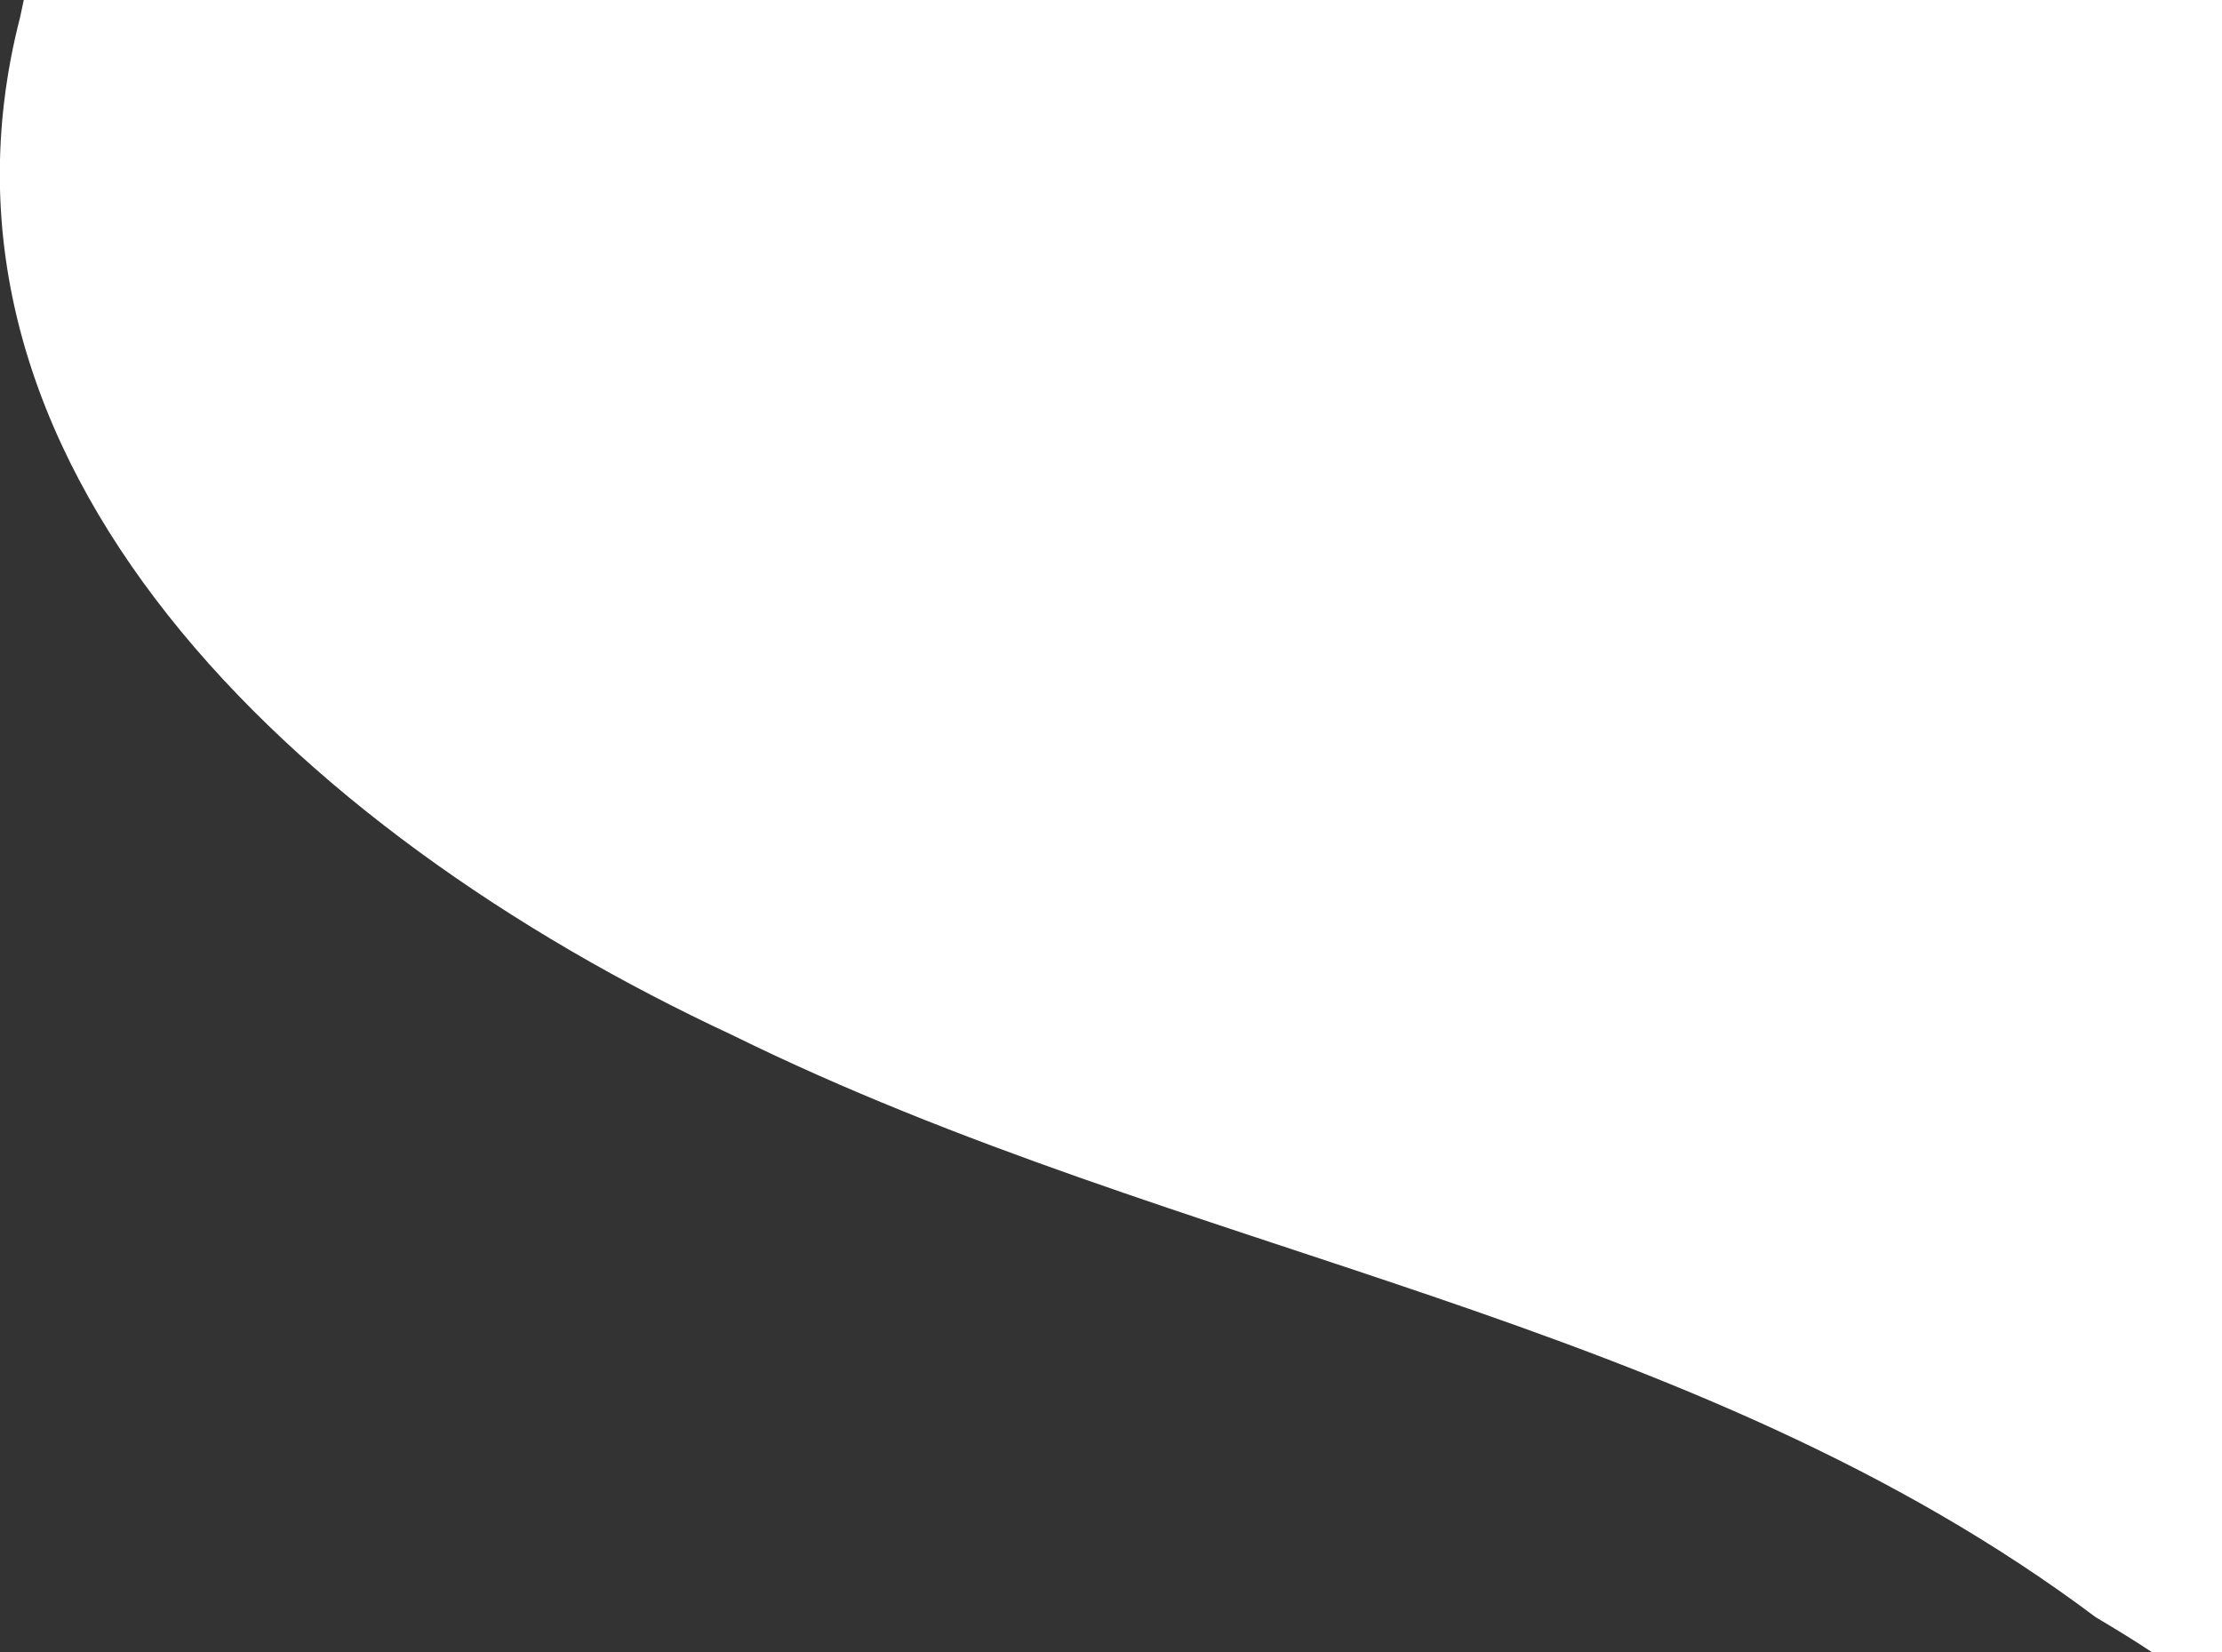 <?xml version="1.0" encoding="utf-8"?>
<!-- Generator: Adobe Illustrator 22.1.0, SVG Export Plug-In . SVG Version: 6.00 Build 0)  -->
<svg version="1.1" id="Warstwa_1" xmlns="http://www.w3.org/2000/svg" xmlns:xlink="http://www.w3.org/1999/xlink" x="0px" y="0px"
	 viewBox="0 0 177.5 132" style="enable-background:new 0 0 177.5 132;" xml:space="preserve">
<rect x="0" y="0" width="177.5" height="132" fill="#333333" stroke="none"/>
<style type="text/css">
	.st0{fill:#FFFFFF;}
</style>
<path class="st0" d="M177.5,0H1.9C1.8,0.5,1.7,0.9,1.6,1.4c-9.1,35.4,21.7,64.9,56.9,81.3c36.1,17.8,76.6,22.3,108.9,46.5
	c1.5,0.9,3,1.8,4.5,2.8h5.6V0z"/>
</svg>
